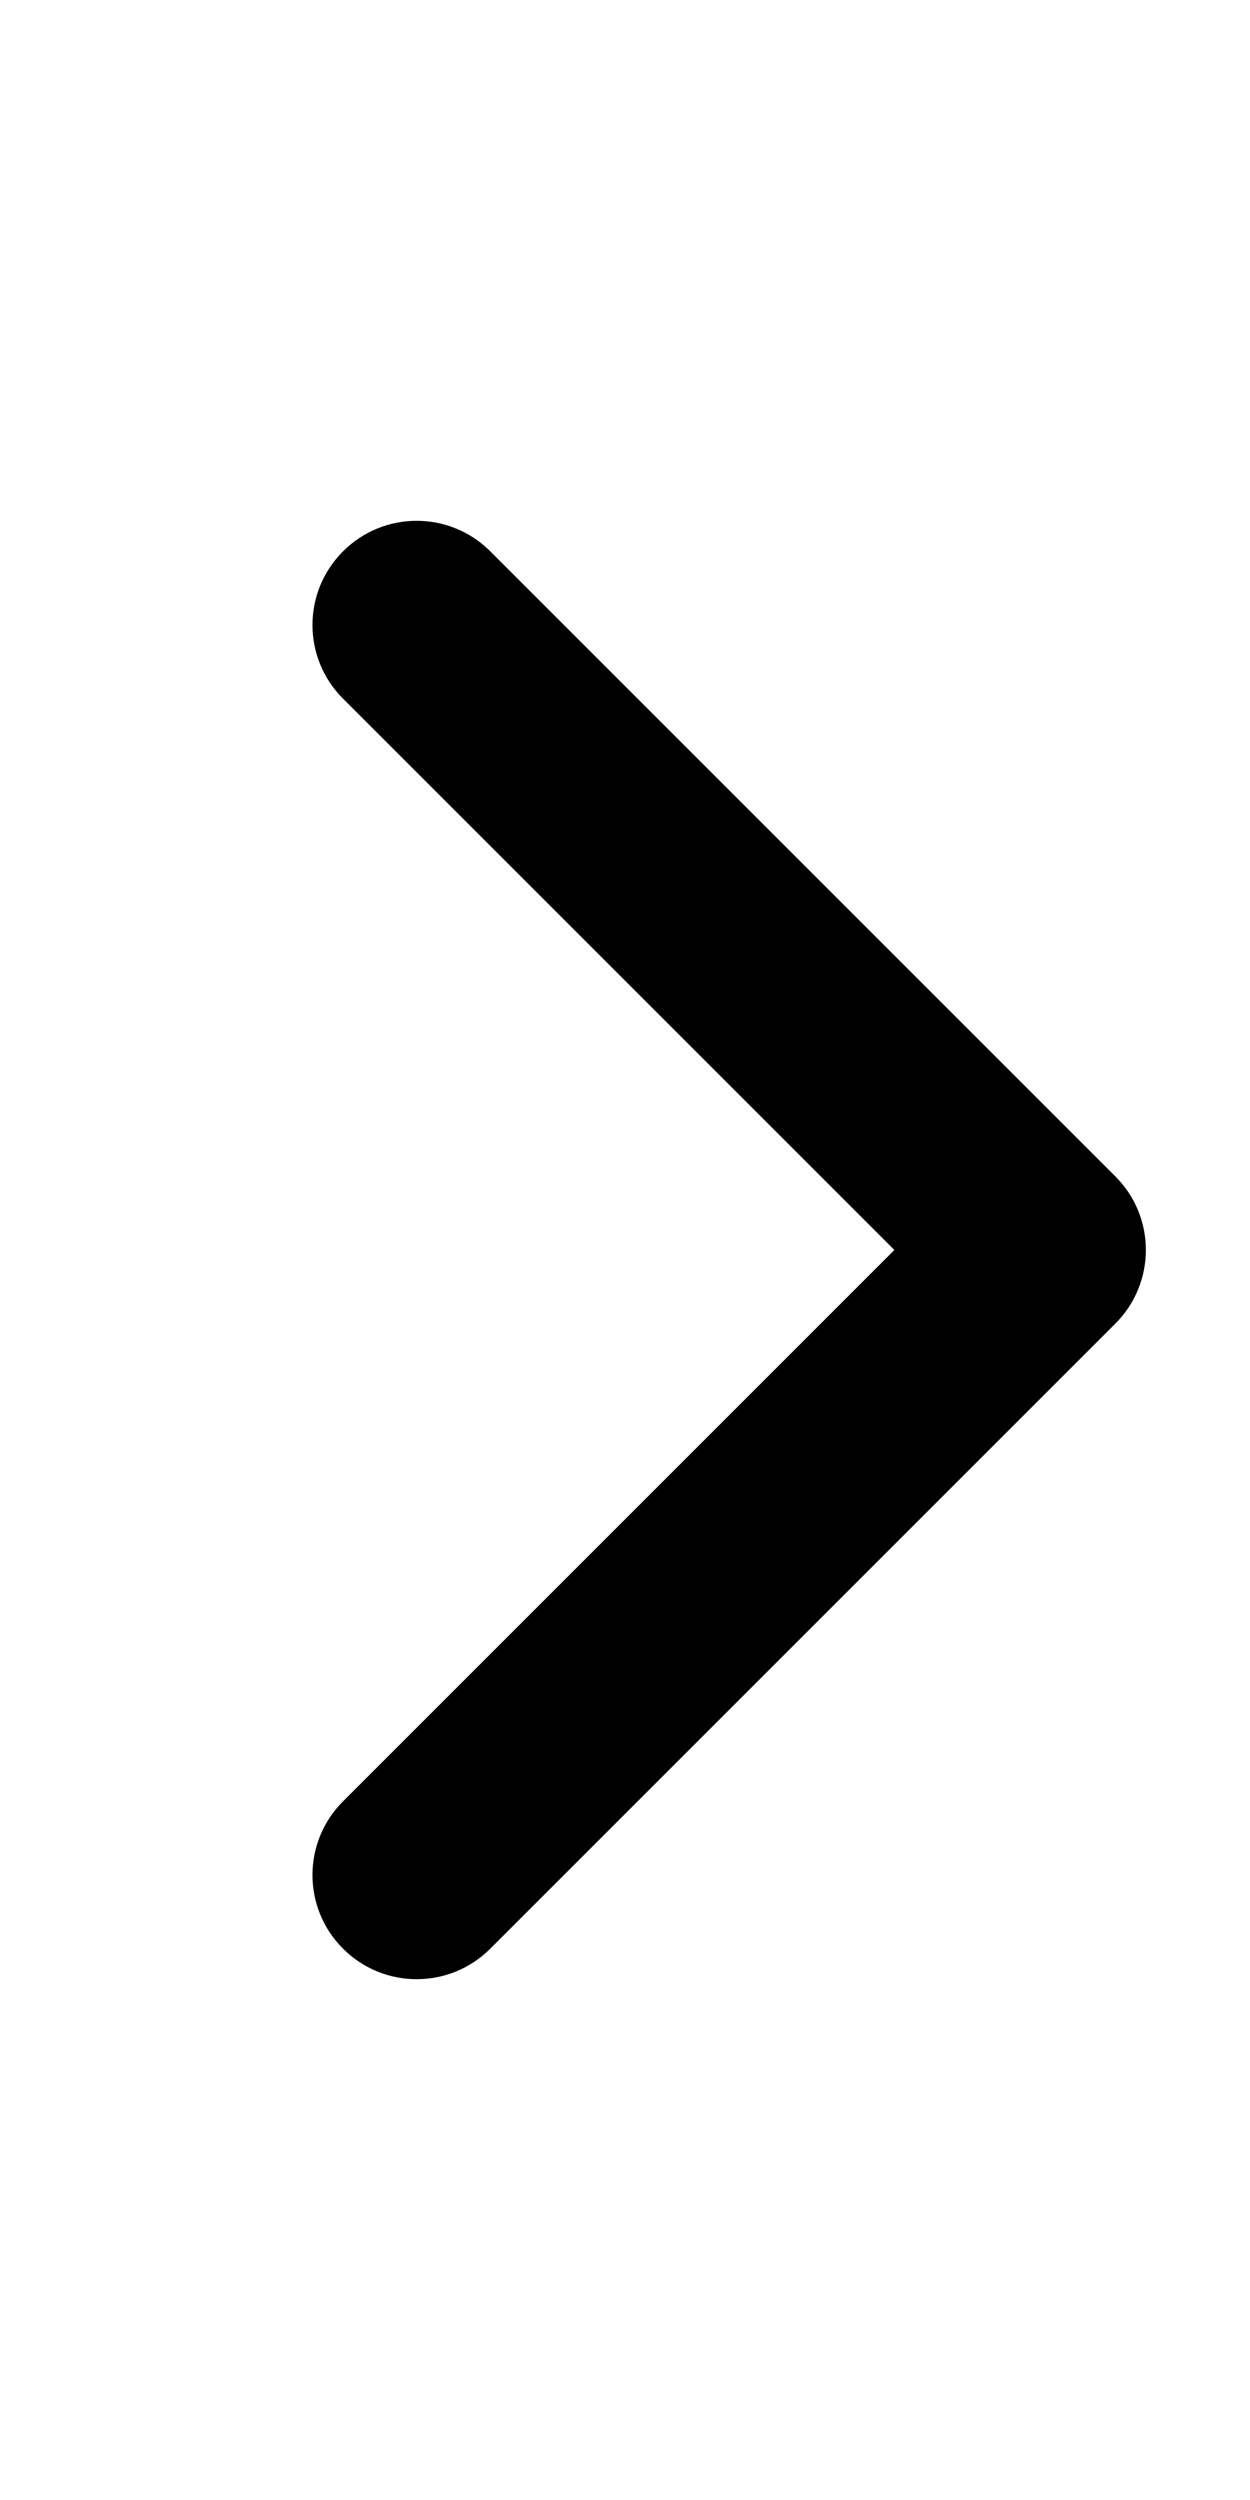 <svg width="12" height="24" viewBox="0 0 12 24" fill="none" xmlns="http://www.w3.org/2000/svg">
<path d="M10.707 11.293C11.098 11.683 11.098 12.317 10.707 12.707L4.707 18.707C4.317 19.098 3.683 19.098 3.293 18.707C2.902 18.317 2.902 17.683 3.293 17.293L8.586 12L3.293 6.707C2.902 6.317 2.902 5.683 3.293 5.293C3.683 4.902 4.317 4.902 4.707 5.293L10.707 11.293Z" fill="black"/>
</svg>
